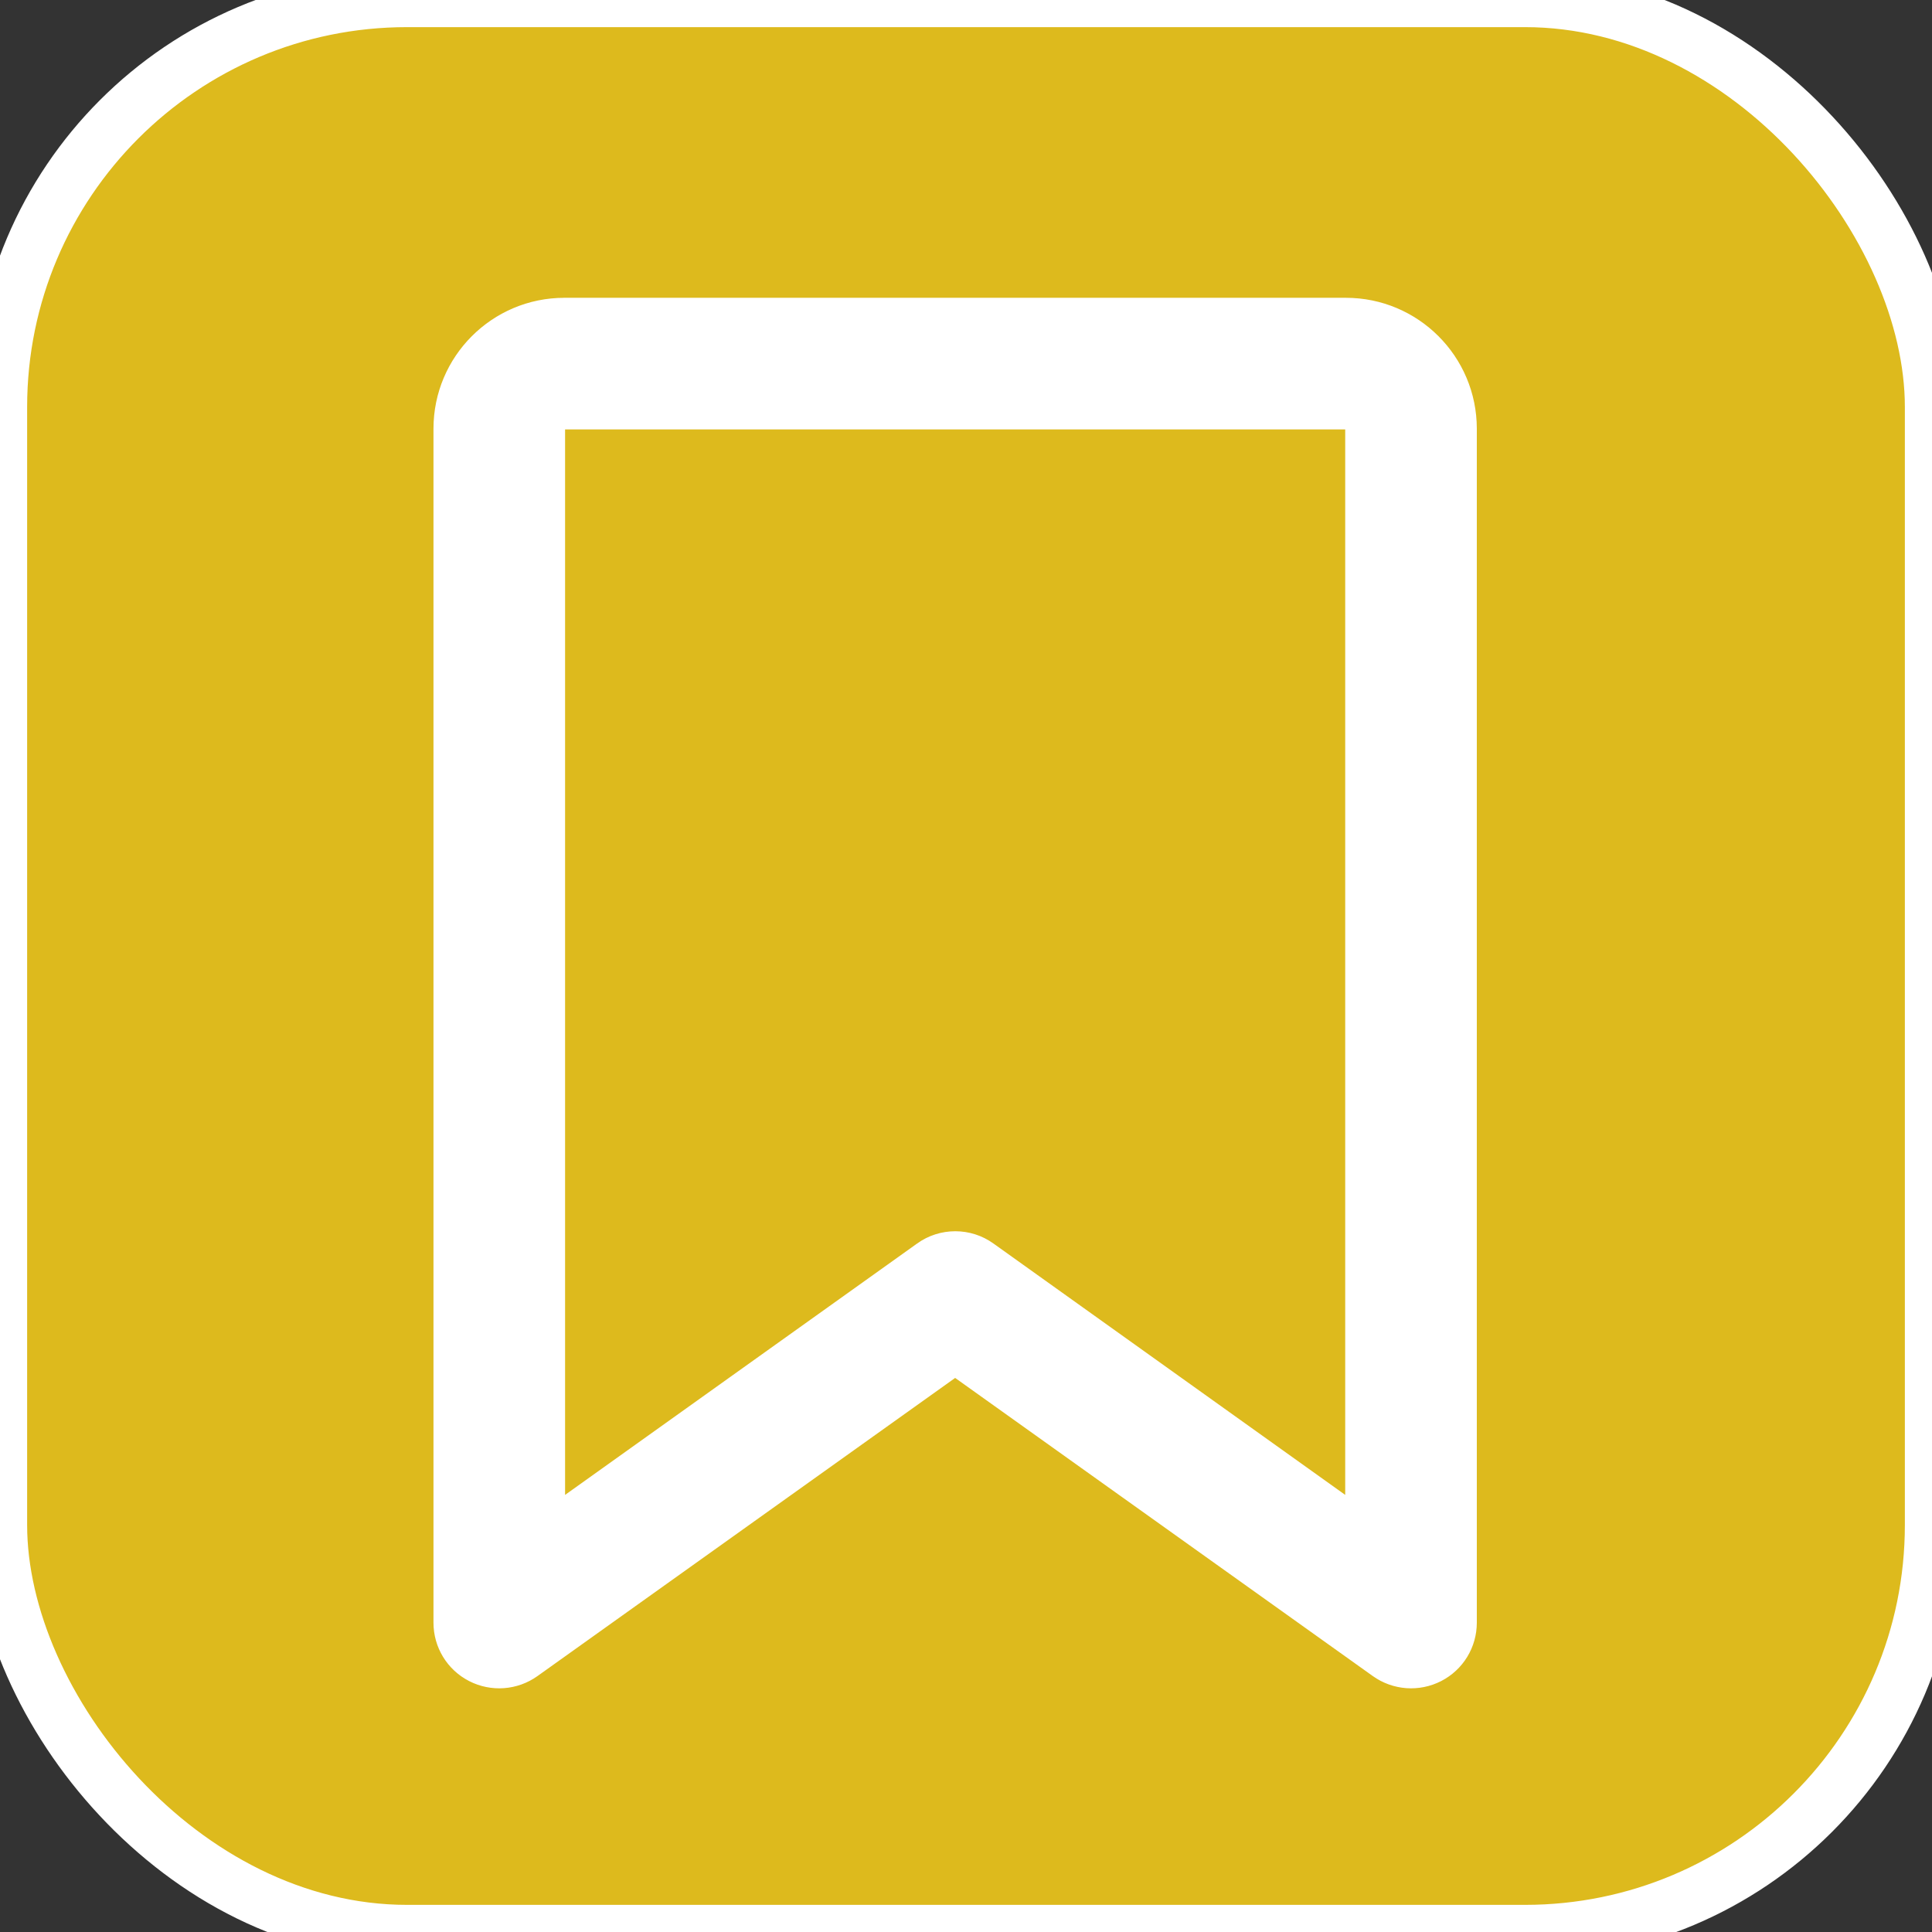 
<svg xmlns="http://www.w3.org/2000/svg" viewBox="-100 -100 712 712"><rect x="-100" y="-100" width="712" height="712" fill="#333333" stroke="none"/><!--!Font Awesome Free 6.5.2 by @fontawesome - https://fontawesome.com License - https://fontawesome.com/license/free Copyright 2024 Fonticons, Inc.-->
<rect x="-100" y="-100" width="712" height="712" fill="#DDBA1D" stroke="white" stroke-width="20" rx="150" ry="150" stroke-linecap="round" stroke-linejoin="round"/>
<path d="M0 48C0 21.5 21.5 0 48 0l0 48V441.4l130.1-92.9c8.3-6 19.6-6 27.9 0L336 441.4V48H48V0H336c26.5 0 48 21.5 48 48V488c0 9-5 17.2-13 21.3s-17.6 3.4-24.9-1.8L192 397.5 37.9 507.5c-7.3 5.2-16.9 5.9-24.9 1.8S0 497 0 488V48z" fill="white" stroke="white" stroke-width="0.5" transform="translate(60, 10)"/>
</svg>